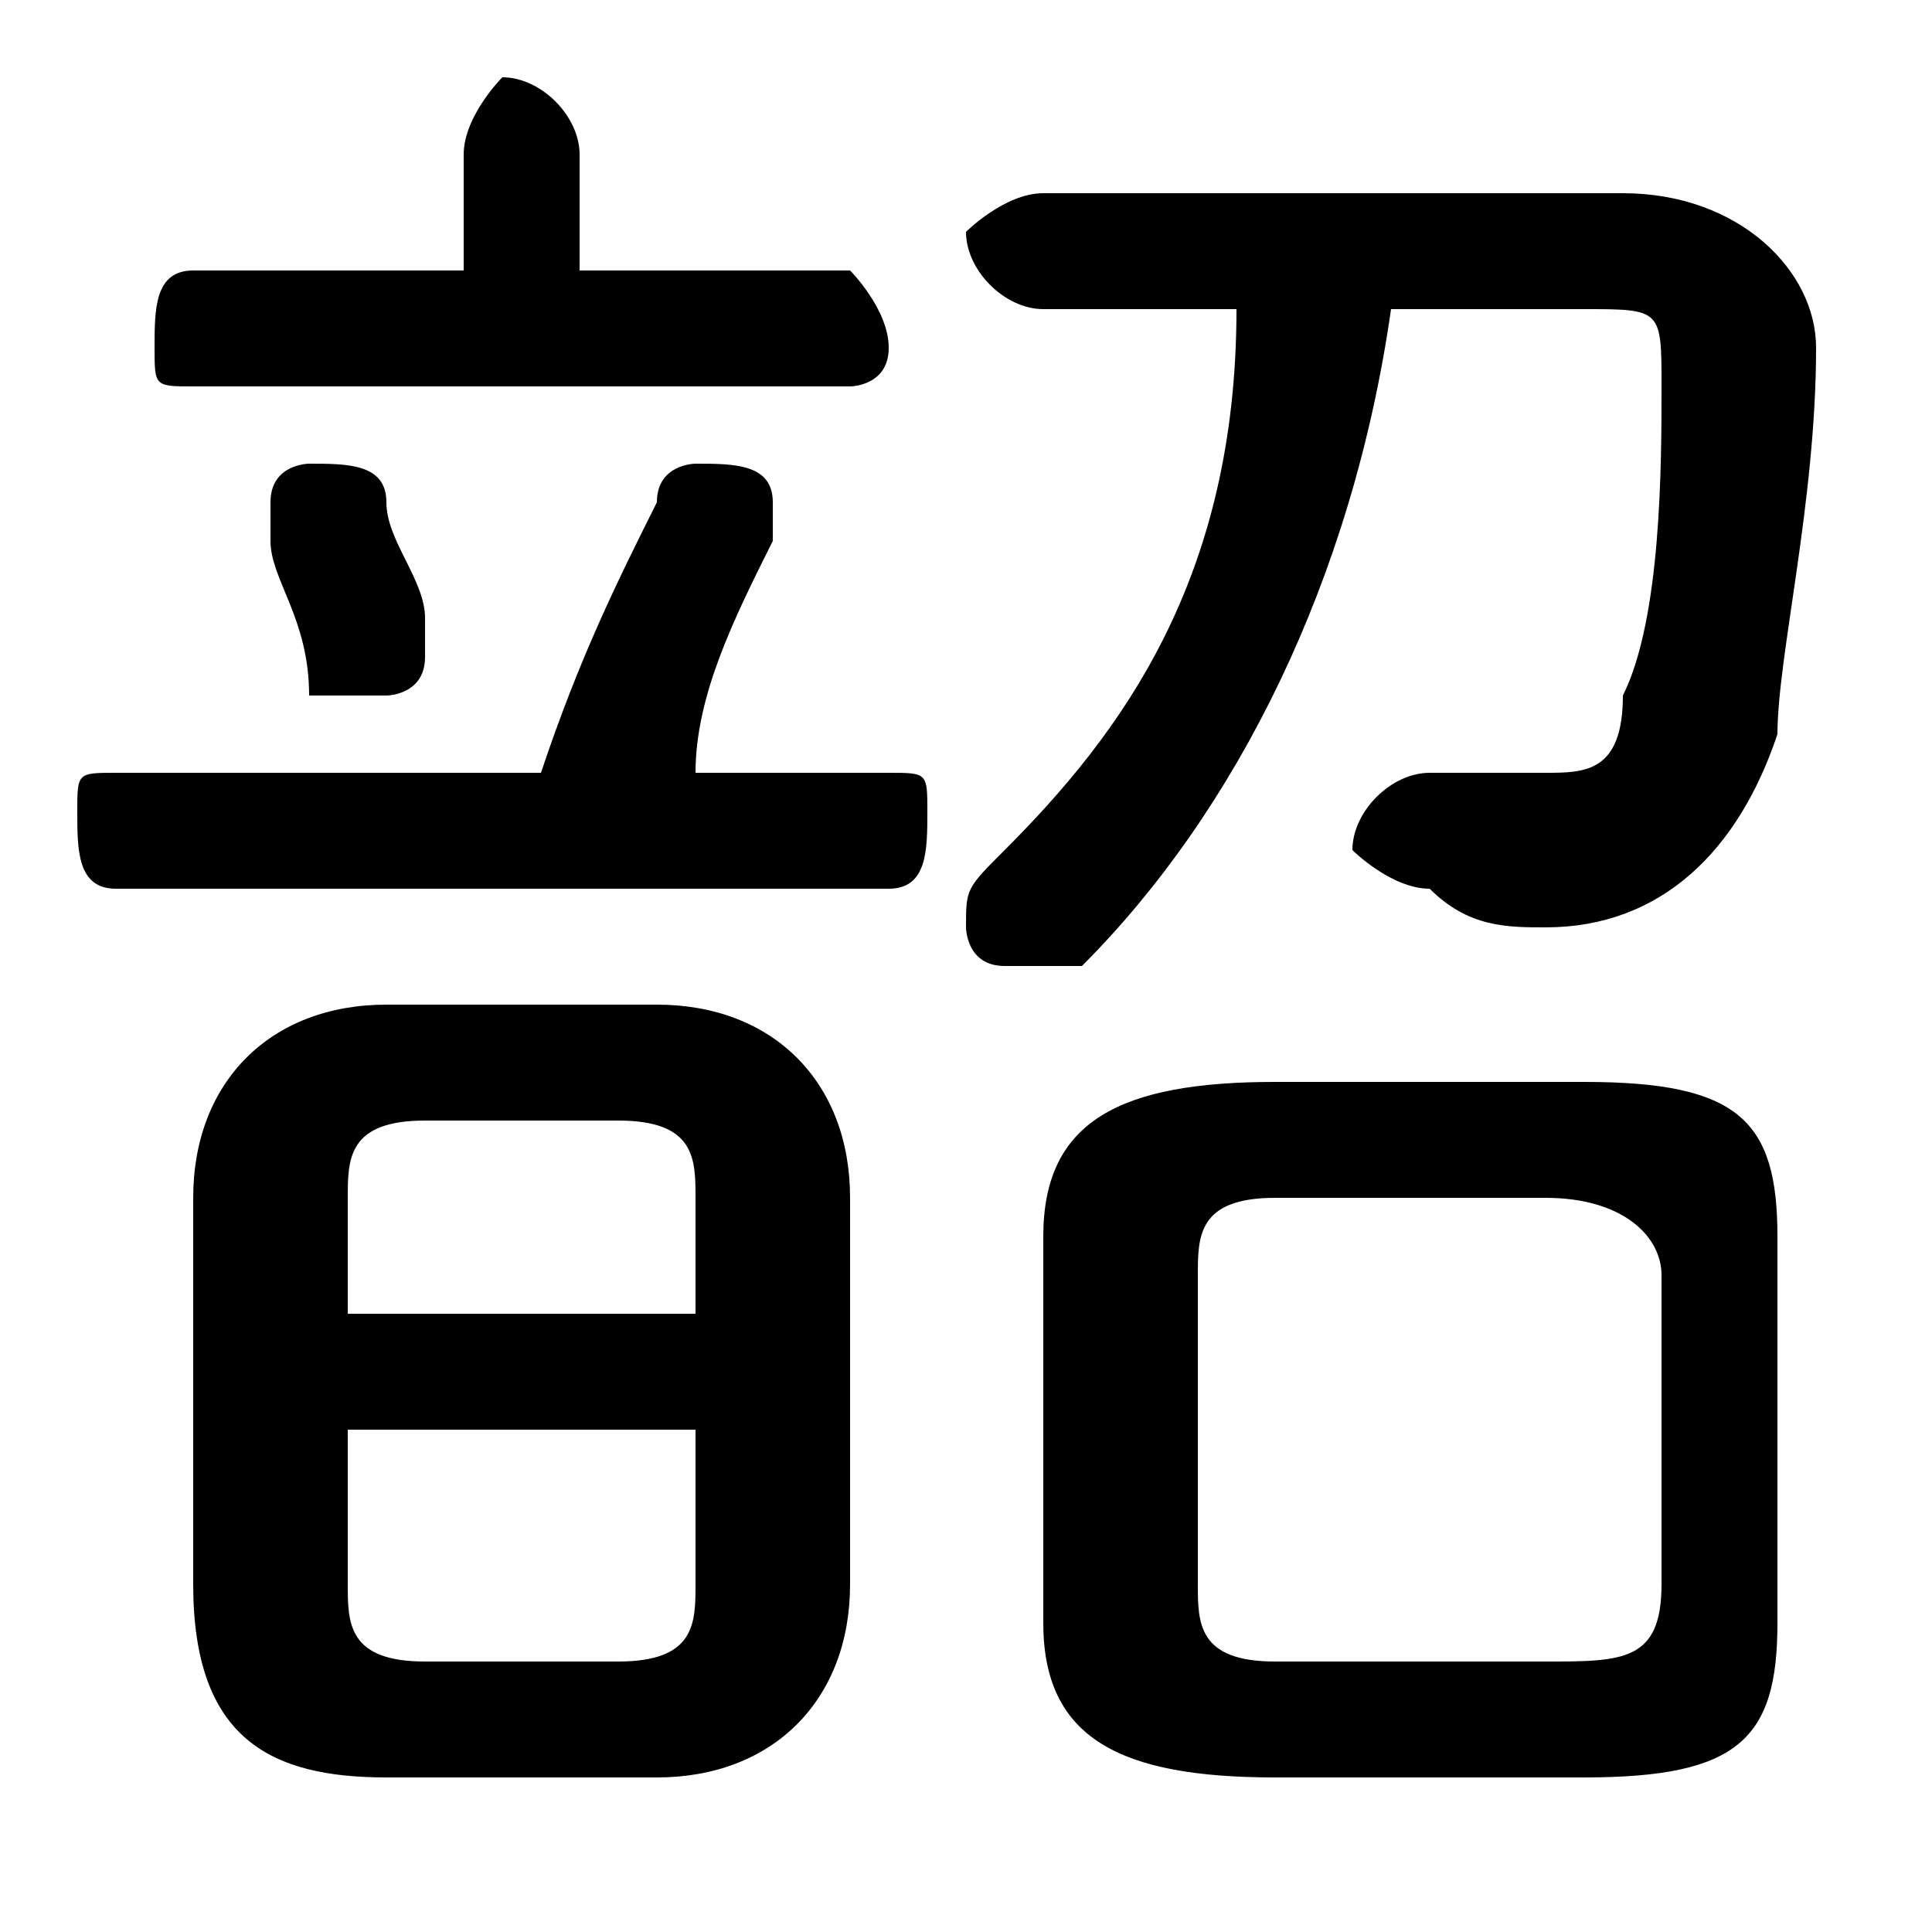 <svg xmlns="http://www.w3.org/2000/svg" viewBox="0 -44.0 50.0 50.0">
    <rect x="0" y="-44.0" width="50.0" height="50.0" fill="#808080" stroke="none"/>
    <g transform="scale(1, -1)">
        <!-- ボディの枠 -->
        <rect x="0" y="-6.0" width="50.0" height="50.0"
            stroke="white" fill="white"/>
        <!-- グリフ座標系の原点 -->
        <circle cx="0" cy="0" r="5" fill="white"/>
        <!-- グリフのアウトライン -->
        <g style="fill:black;stroke:#000000;stroke-width:0;stroke-linecap:round;stroke-linejoin:round;">
        <path d="M 17.0 -2.0 C 20.0 -2.0 22.0 -0.0 22.0 3.0 L 22.0 13.0 C 22.0 16.0 20.0 18.0 17.0 18.0 L 10.0 18.0 C 7.0 18.0 5.0 16.0 5.0 13.0 L 5.0 3.0 C 5.0 -1.0 7.0 -2.0 10.0 -2.0 Z M 11.0 1.0 C 9.0 1.0 9.0 2.0 9.0 3.0 L 9.0 7.0 L 18.0 7.0 L 18.0 3.0 C 18.0 2.0 18.0 1.0 16.0 1.0 Z M 18.0 10.0 L 9.0 10.0 L 9.0 13.0 C 9.0 14.0 9.0 15.0 11.0 15.0 L 16.0 15.0 C 18.0 15.0 18.0 14.0 18.0 13.0 Z M 41.0 -2.0 C 45.0 -2.0 46.0 -1.0 46.0 2.0 L 46.0 12.0 C 46.0 15.0 45.0 16.0 41.0 16.0 L 33.0 16.0 C 29.0 16.0 27.0 15.0 27.0 12.0 L 27.0 2.0 C 27.0 -1.0 29.0 -2.0 33.0 -2.0 Z M 33.0 1.0 C 31.0 1.0 31.0 2.0 31.0 3.0 L 31.0 11.0 C 31.0 12.0 31.0 13.0 33.0 13.0 L 40.0 13.0 C 42.0 13.0 43.0 12.0 43.0 11.0 L 43.0 3.0 C 43.0 1.0 42.0 1.0 40.0 1.0 Z M 15.0 37.0 L 15.0 40.0 C 15.0 41.0 14.0 42.0 13.0 42.0 C 13.0 42.0 12.0 41.0 12.0 40.0 L 12.0 37.0 L 5.0 37.0 C 4.0 37.0 4.0 36.0 4.0 35.0 C 4.0 34.0 4.0 34.0 5.0 34.0 L 22.0 34.0 C 22.0 34.0 23.0 34.0 23.0 35.0 C 23.0 36.0 22.0 37.0 22.0 37.0 Z M 18.0 24.0 C 18.0 26.0 19.0 28.0 20.0 30.0 C 20.0 30.0 20.0 30.0 20.0 31.0 C 20.0 32.0 19.0 32.0 18.0 32.0 C 18.0 32.0 17.0 32.0 17.0 31.0 C 16.0 29.0 15.0 27.0 14.0 24.0 L 3.0 24.0 C 2.0 24.0 2.0 24.0 2.0 23.0 C 2.0 22.0 2.0 21.0 3.0 21.0 L 23.0 21.0 C 24.0 21.0 24.0 22.0 24.0 23.0 C 24.0 24.0 24.0 24.0 23.0 24.0 Z M 32.0 36.0 C 32.0 29.0 29.0 25.0 26.0 22.0 C 25.0 21.0 25.0 21.0 25.0 20.0 C 25.0 20.0 25.0 19.0 26.0 19.0 C 27.0 19.0 27.0 19.0 28.0 19.0 C 32.0 23.0 35.0 29.0 36.0 36.0 L 41.0 36.0 C 43.0 36.0 43.0 36.0 43.0 34.0 C 43.0 32.0 43.0 28.0 42.0 26.0 C 42.0 24.0 41.0 24.0 40.0 24.0 C 39.0 24.0 38.0 24.0 37.0 24.0 C 36.0 24.0 35.0 23.0 35.0 22.0 C 35.0 22.0 36.0 21.0 37.0 21.0 C 38.0 20.0 39.0 20.0 40.0 20.0 C 43.0 20.0 45.0 22.0 46.0 25.0 C 46.0 27.0 47.0 31.0 47.0 35.0 C 47.0 37.0 45.0 39.0 42.0 39.0 L 27.0 39.0 C 26.0 39.0 25.0 38.0 25.0 38.0 C 25.0 37.0 26.0 36.0 27.0 36.0 Z M 10.0 31.0 C 10.0 32.0 9.0 32.0 8.0 32.0 C 8.0 32.0 7.0 32.0 7.0 31.0 C 7.0 31.0 7.0 30.0 7.0 30.0 C 7.0 29.0 8.0 28.0 8.0 26.0 C 8.0 26.0 9.0 26.0 10.0 26.0 C 10.0 26.0 11.0 26.0 11.0 27.0 C 11.0 27.0 11.0 27.0 11.0 28.0 C 11.0 29.0 10.0 30.0 10.0 31.0 Z"/>
    </g>
    </g>
</svg>
